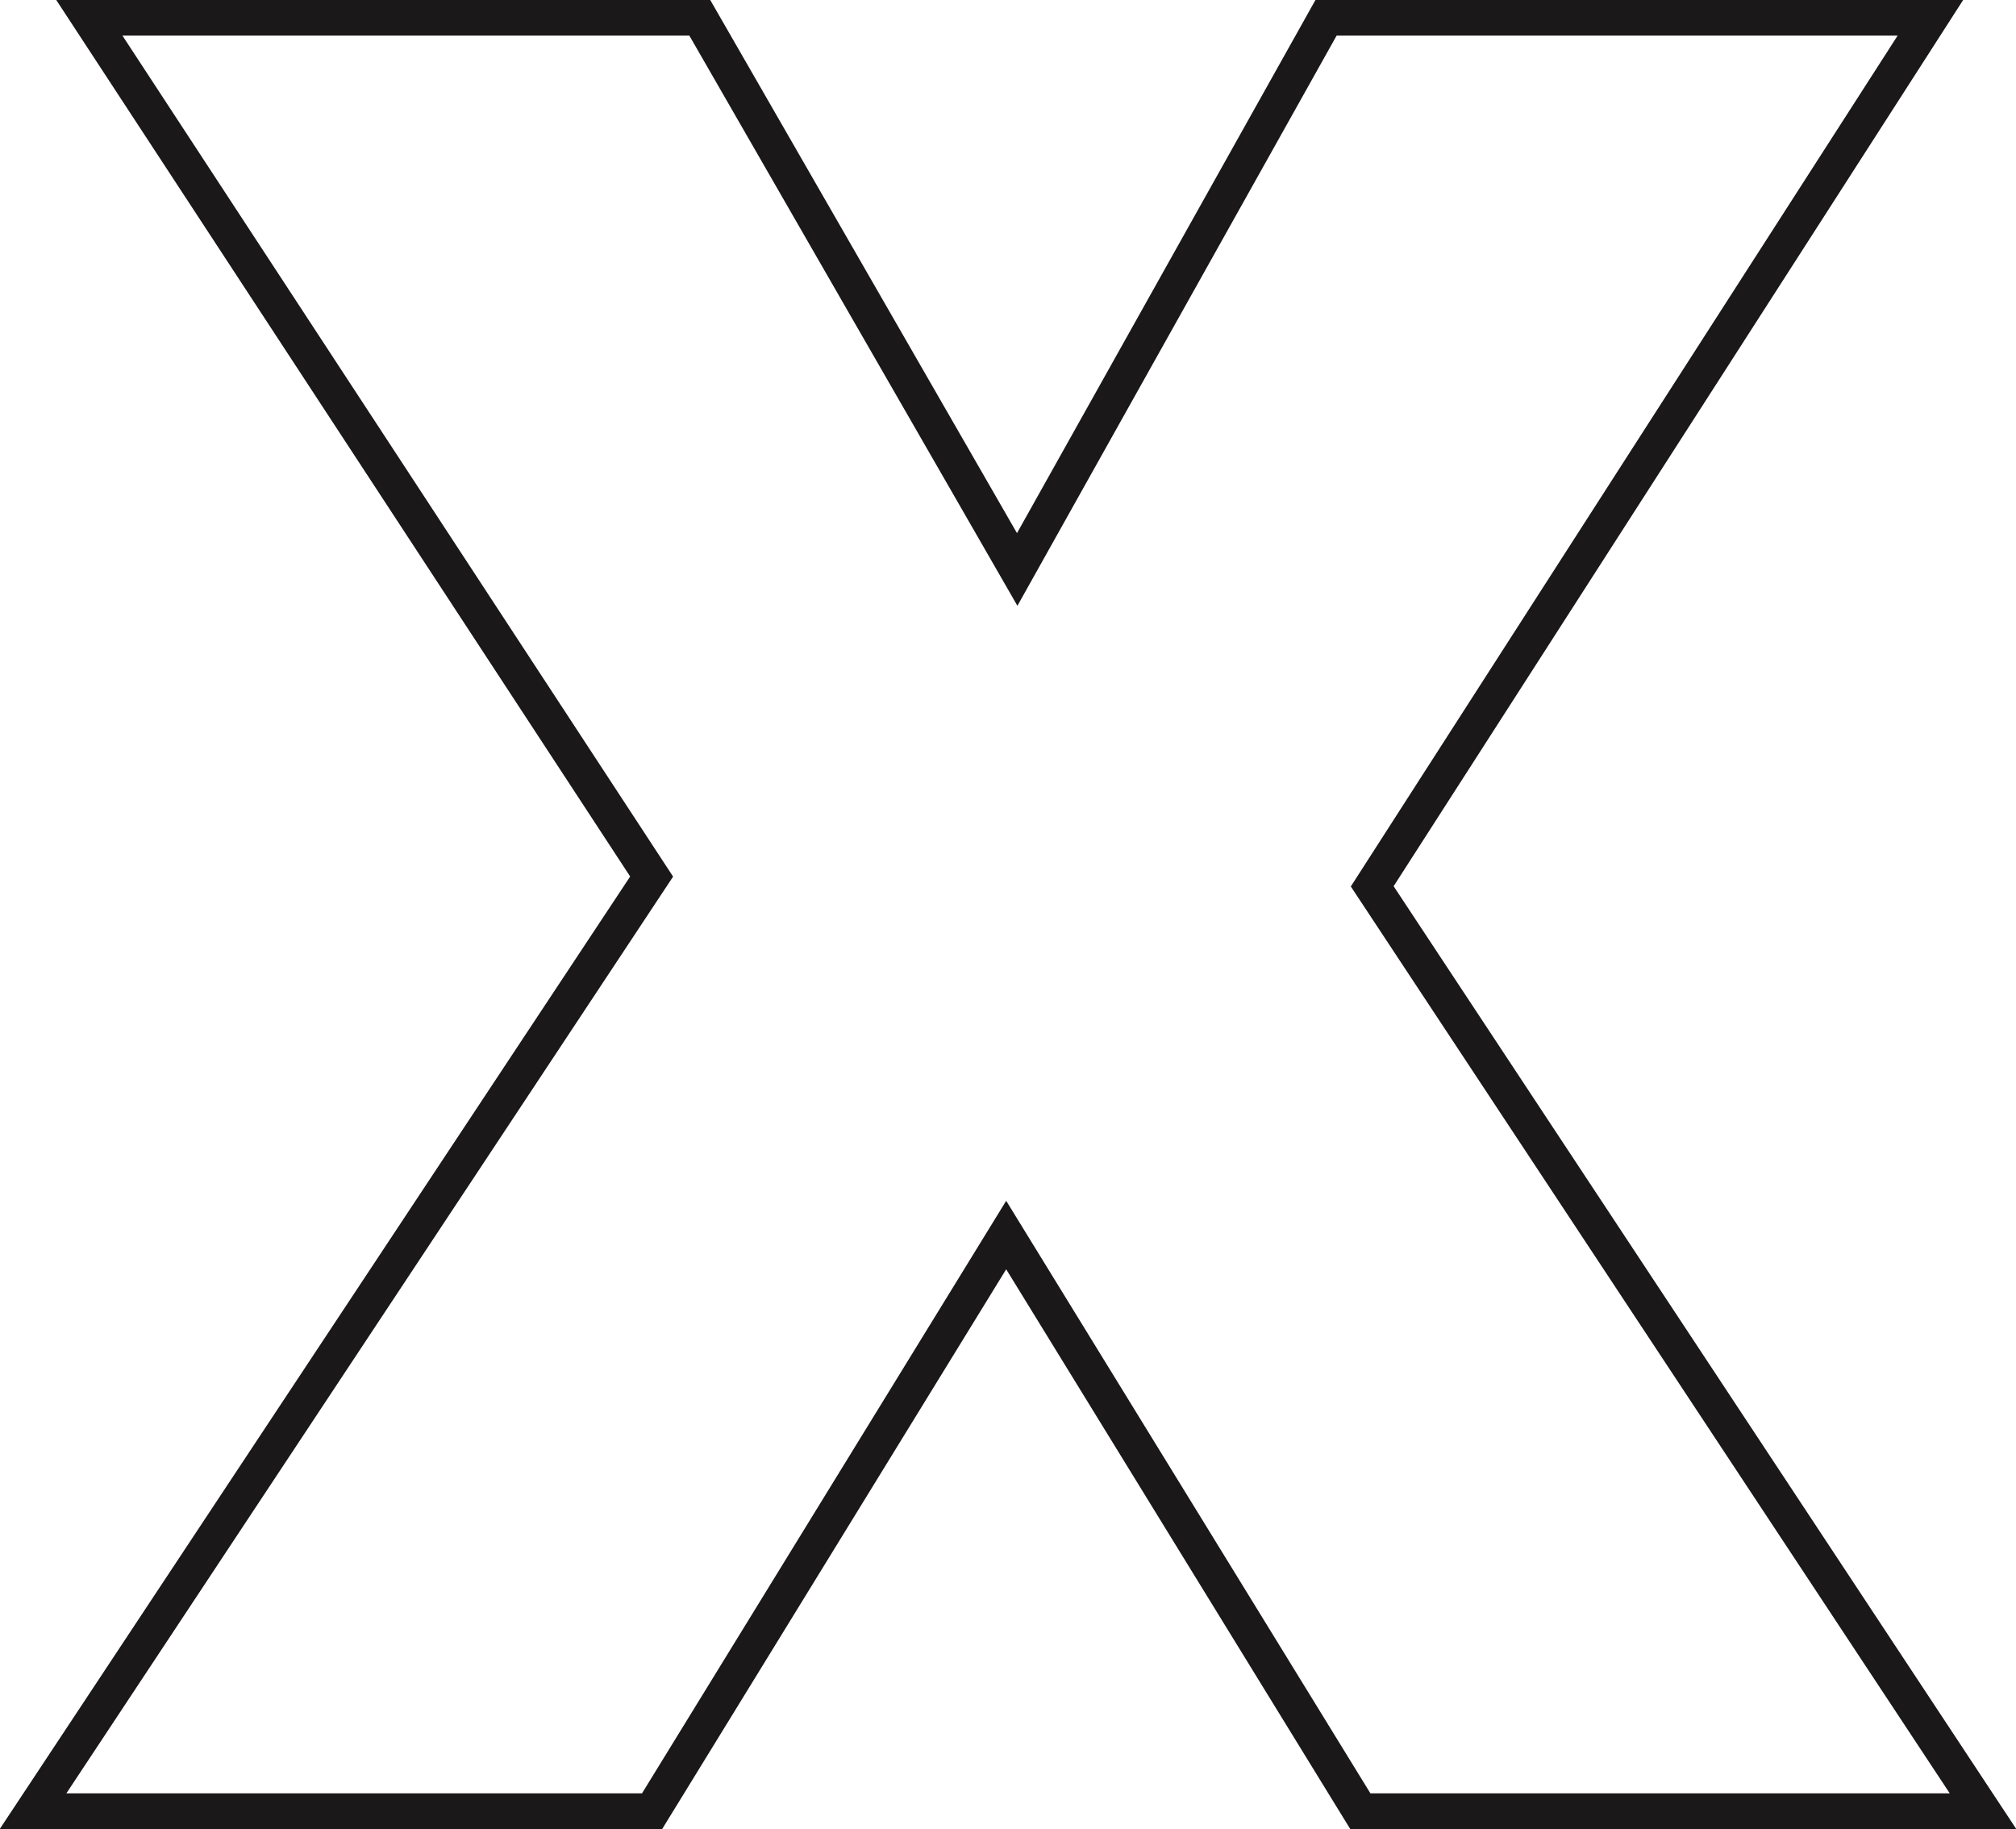 <svg xmlns="http://www.w3.org/2000/svg" xmlns:xlink="http://www.w3.org/1999/xlink" width="56.217" height="51" viewBox="0 0 56.217 51">
  <defs>
    <clipPath id="clip-path">
      <rect id="Retângulo_334" data-name="Retângulo 334" width="56.217" height="51" fill="none"/>
    </clipPath>
  </defs>
  <g id="pinte_x" transform="translate(0 -0.001)">
    <g id="Grupo_1771" data-name="Grupo 1771" transform="translate(0 0.001)" clip-path="url(#clip-path)">
      <path id="Caminho_2751" data-name="Caminho 2751" d="M18.182,24.449.931,50.513H18.193l9.876-16.068,9.877,16.068H55.31L38.276,24.722,53.843.5H36.99L28.376,15.886,19.523.5H2.5Z" transform="translate(-0.011 -0.007)" fill="none" stroke="#1a1818" stroke-miterlimit="4.331" stroke-width="1"/>
    </g>
  </g>
</svg>
